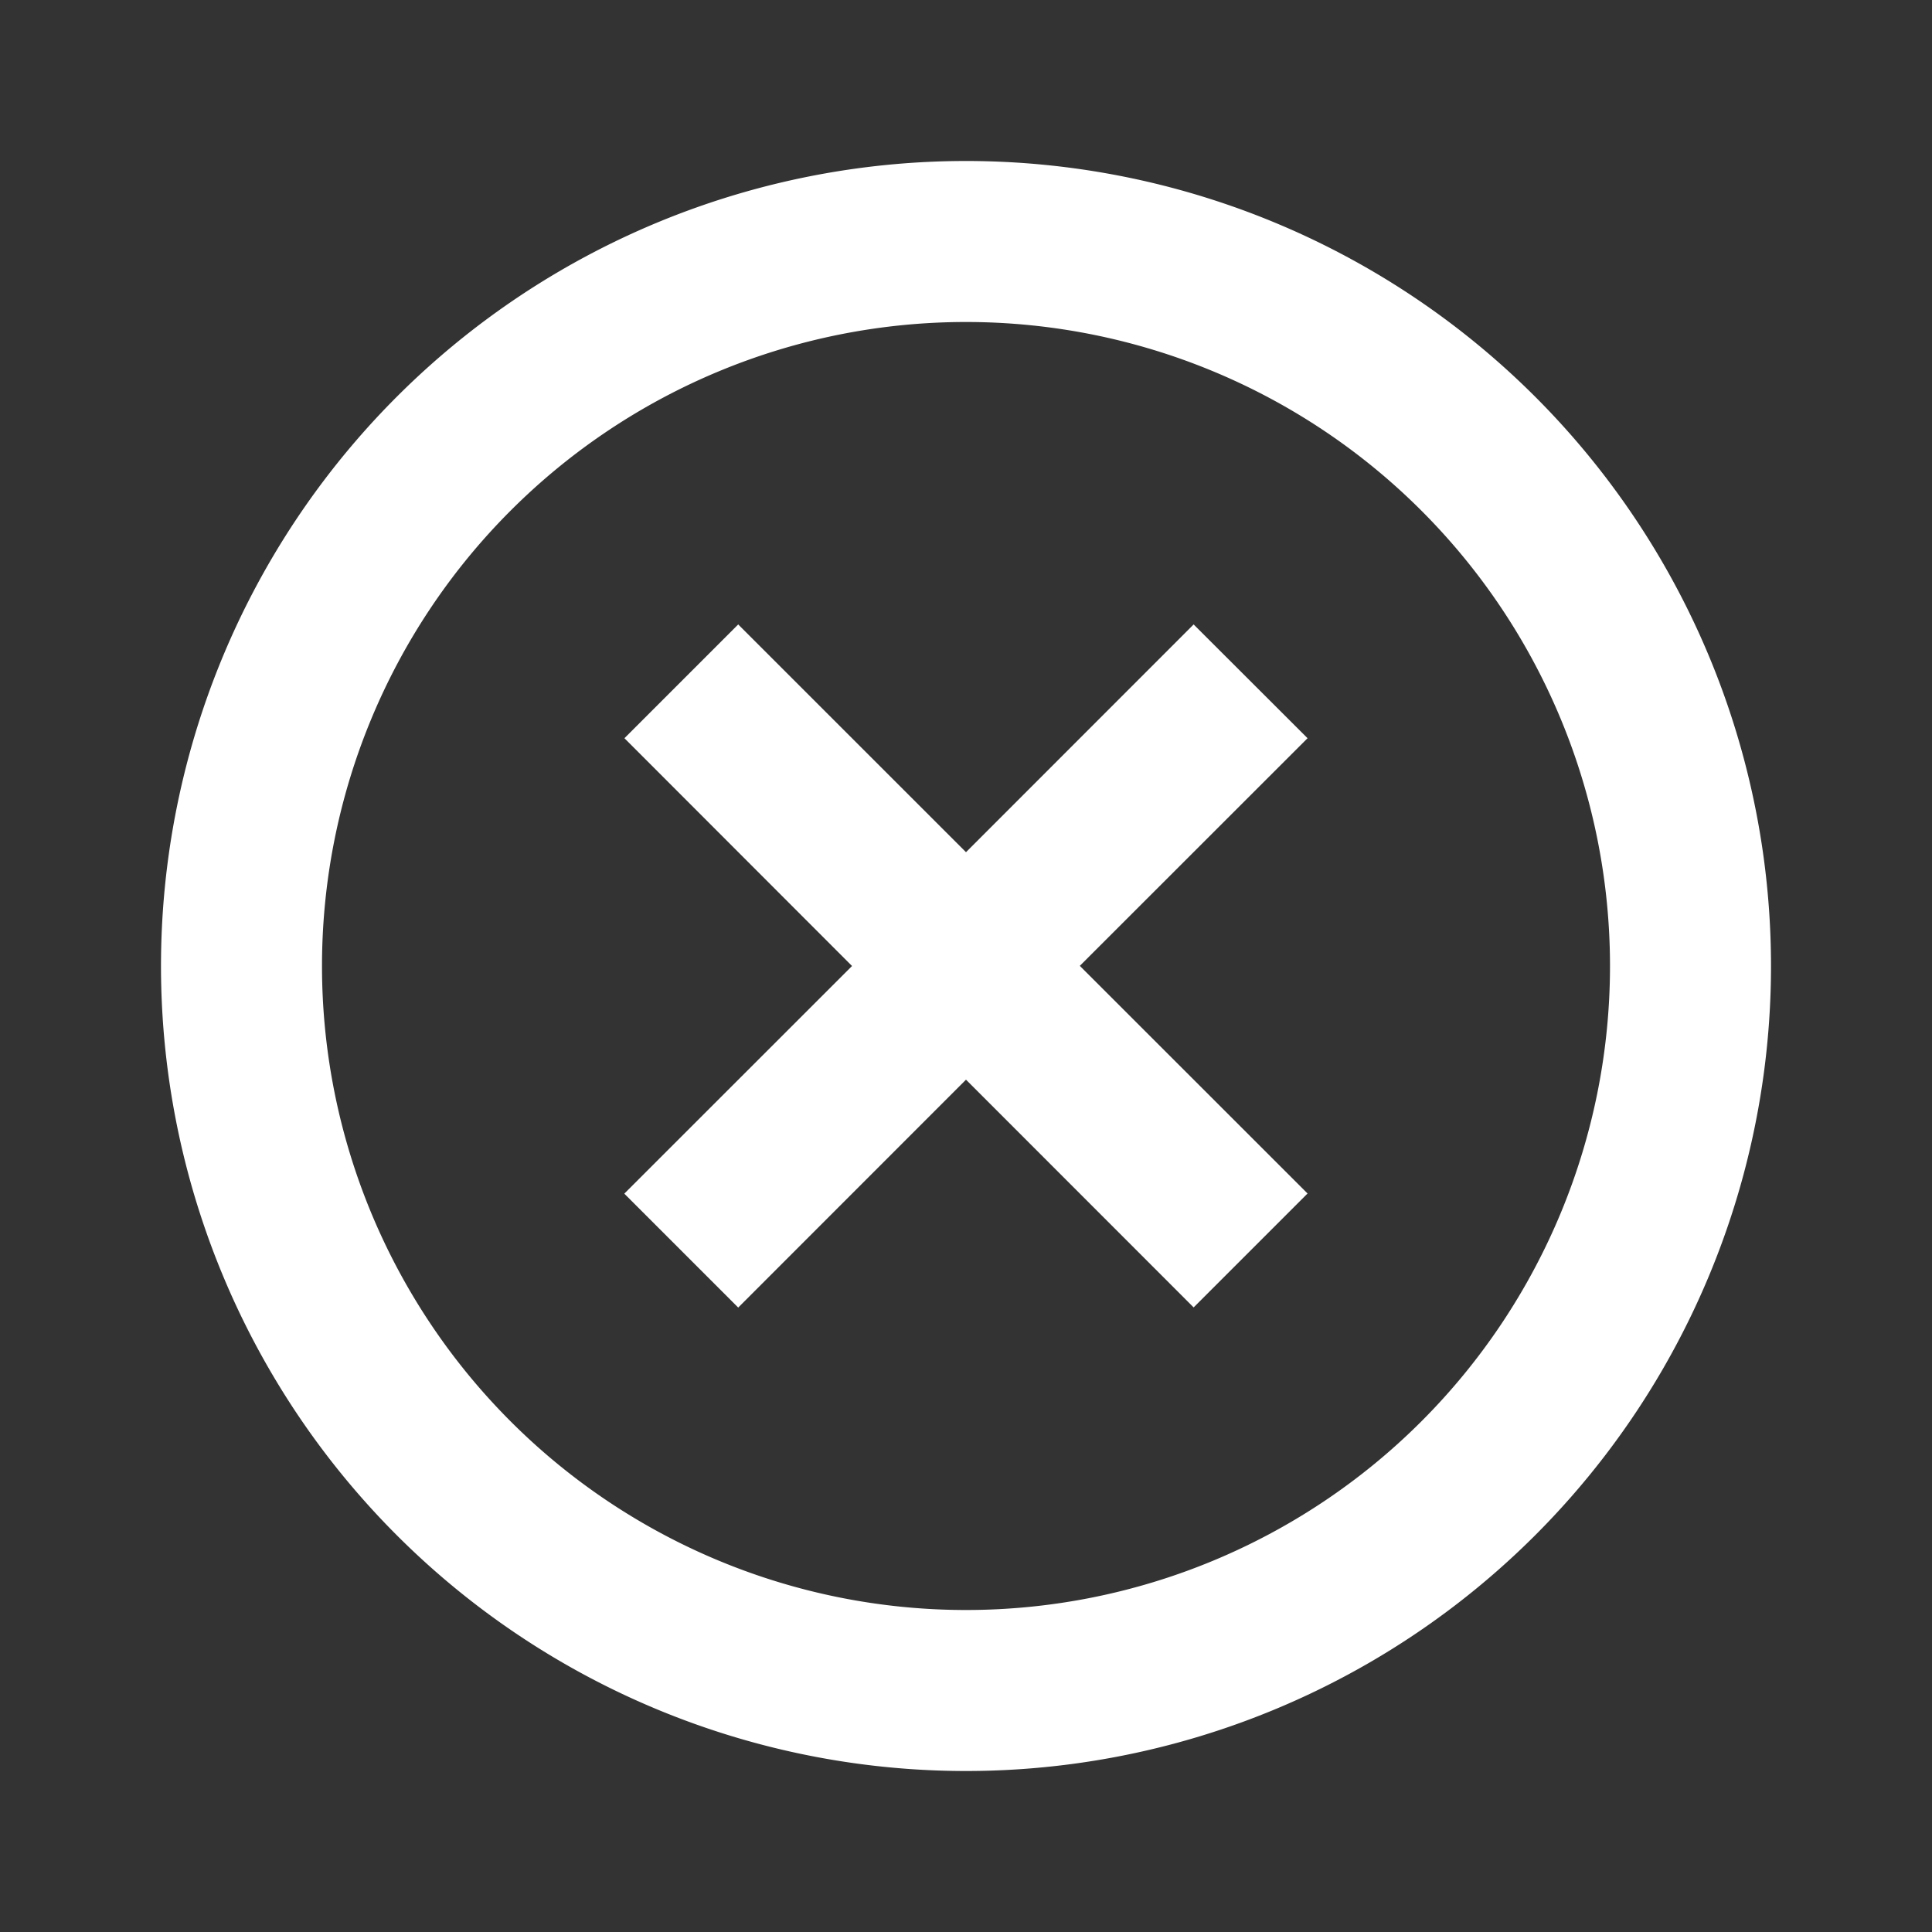 <svg id="Group_179" data-name="Group 179" xmlns="http://www.w3.org/2000/svg" width="40.5" height="40.5" viewBox="0 0 40.5 40.5">
  <rect x="0" y="0" width="40.5" height="40.5" fill="#333333" stroke="none"/>
  <path id="Path_1482" data-name="Path 1482" d="M0,0H40.5V40.5H0Z" fill="none"/>
  <path id="Path_1483" data-name="Path 1483" d="M18.875,35.75A16.875,16.875,0,1,1,35.75,18.875,16.875,16.875,0,0,1,18.875,35.75Zm0-3.375a13.5,13.5,0,1,0-13.5-13.5A13.5,13.5,0,0,0,18.875,32.375Zm0-15.886,4.772-4.774L26.035,14.1l-4.774,4.772,4.774,4.772-2.388,2.388-4.772-4.774L14.1,26.035l-2.388-2.388,4.774-4.772L11.715,14.1,14.1,11.715Z" transform="translate(1.375 1.375)" fill="#fff"/>
</svg>
